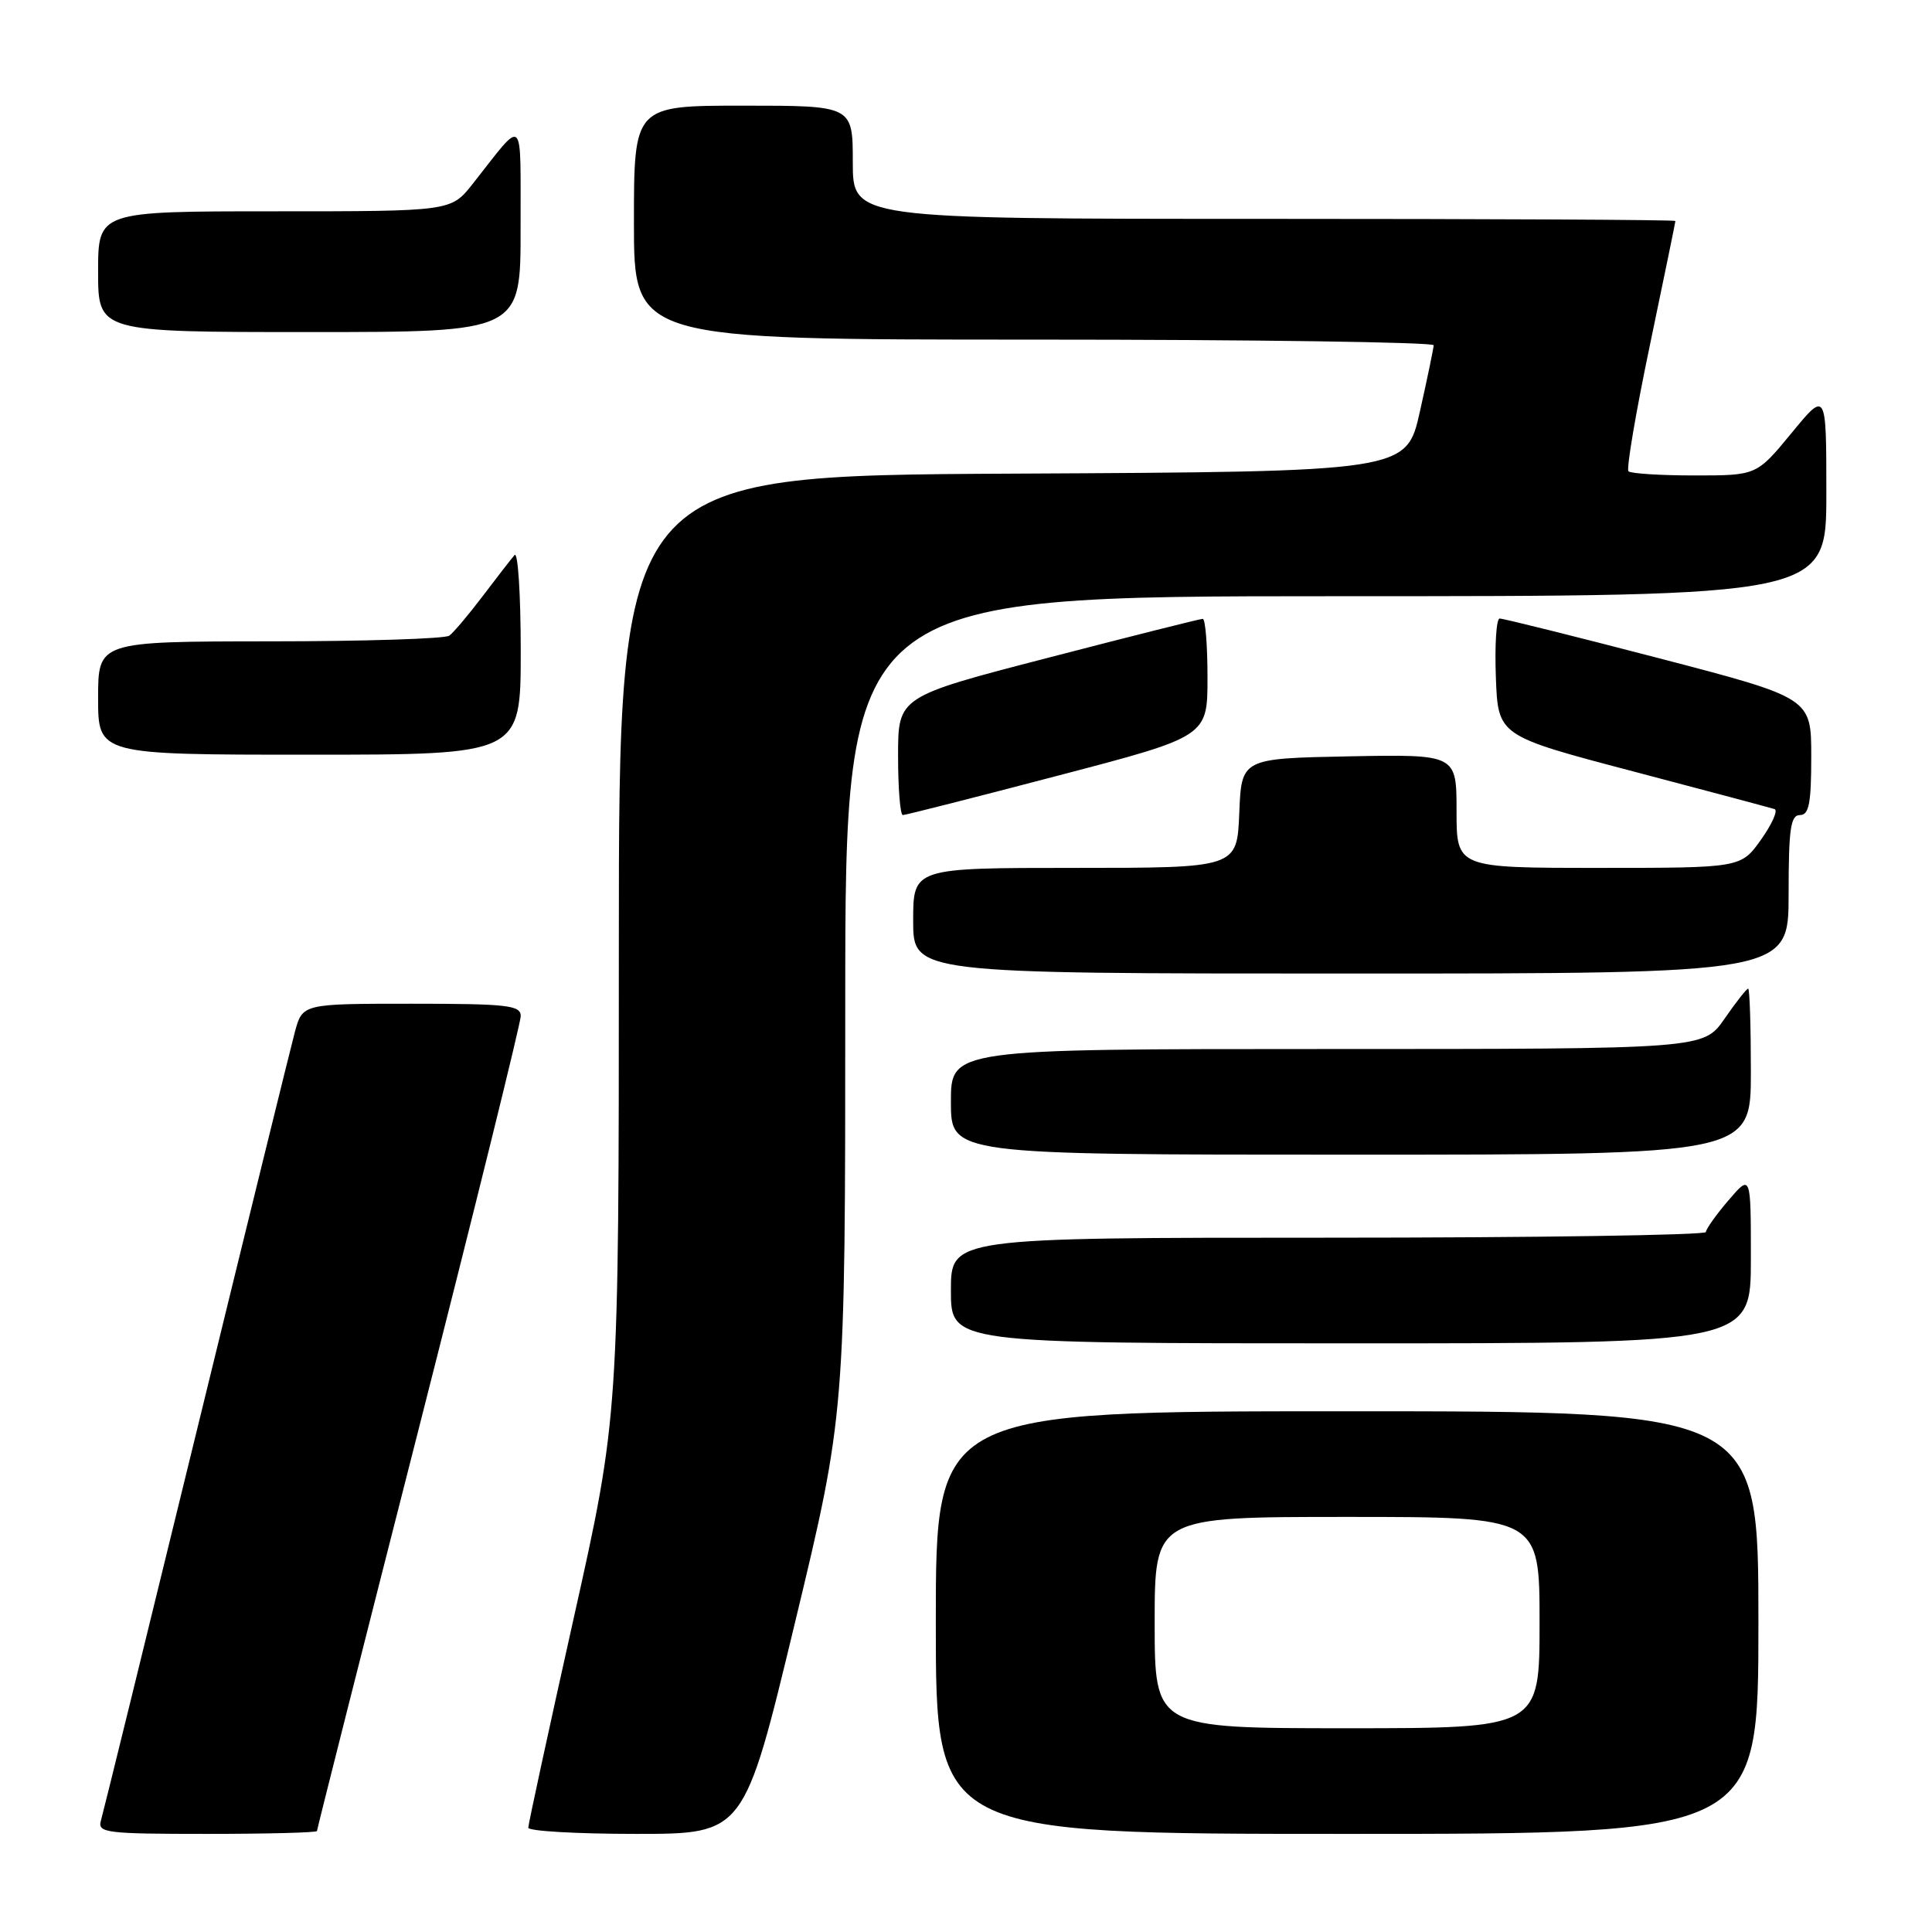 <?xml version="1.0" encoding="UTF-8" standalone="no"?>
<!DOCTYPE svg PUBLIC "-//W3C//DTD SVG 1.1//EN" "http://www.w3.org/Graphics/SVG/1.1/DTD/svg11.dtd" >
<svg xmlns="http://www.w3.org/2000/svg" xmlns:xlink="http://www.w3.org/1999/xlink" version="1.1" viewBox="0 0 256 256">
 <g >
 <path fill="currentColor"
d=" M 42.00 242.62 C 42.00 242.41 48.07 218.40 55.50 189.26 C 62.92 160.12 69.00 135.54 69.00 134.64 C 69.00 133.20 67.27 133.00 54.54 133.00 C 40.08 133.00 40.08 133.00 39.07 136.75 C 38.52 138.81 32.62 162.77 25.97 190.00 C 19.32 217.23 13.65 240.29 13.37 241.25 C 12.91 242.86 14.03 243.00 27.43 243.00 C 35.44 243.00 42.00 242.83 42.00 242.62 Z  M 105.30 215.17 C 112.00 187.35 112.00 187.35 112.00 133.17 C 112.00 79.00 112.00 79.00 177.00 79.00 C 242.00 79.00 242.00 79.00 242.00 65.39 C 242.00 51.77 242.00 51.77 237.38 57.39 C 232.76 63.00 232.76 63.00 224.54 63.00 C 220.03 63.00 216.09 62.75 215.78 62.45 C 215.48 62.15 216.76 54.62 218.62 45.73 C 220.48 36.83 222.00 29.43 222.00 29.28 C 222.00 29.12 197.48 29.00 167.50 29.00 C 113.00 29.00 113.00 29.00 113.00 21.50 C 113.00 14.00 113.00 14.00 98.50 14.00 C 84.00 14.00 84.00 14.00 84.00 29.50 C 84.00 45.00 84.00 45.00 137.00 45.00 C 166.15 45.00 189.99 45.34 189.97 45.75 C 189.95 46.16 189.14 50.10 188.15 54.50 C 186.37 62.50 186.37 62.50 134.19 62.76 C 82.00 63.02 82.00 63.02 82.00 125.33 C 82.00 187.64 82.00 187.64 76.00 214.50 C 72.70 229.27 70.00 241.73 70.00 242.18 C 70.00 242.63 76.43 243.00 84.30 243.00 C 98.60 243.00 98.60 243.00 105.30 215.17 Z  M 233.00 215.00 C 233.00 187.00 233.00 187.00 178.50 187.00 C 124.00 187.00 124.00 187.00 124.00 215.00 C 124.00 243.00 124.00 243.00 178.50 243.00 C 233.00 243.00 233.00 243.00 233.00 215.00 Z  M 232.00 166.79 C 232.00 155.58 232.00 155.58 229.04 159.04 C 227.41 160.94 226.06 162.84 226.04 163.25 C 226.02 163.66 203.50 164.00 176.00 164.00 C 126.00 164.00 126.00 164.00 126.00 171.00 C 126.00 178.00 126.00 178.00 179.00 178.00 C 232.00 178.00 232.00 178.00 232.00 166.79 Z  M 232.00 142.00 C 232.00 135.95 231.84 131.00 231.64 131.00 C 231.44 131.00 230.02 132.80 228.50 135.00 C 225.73 139.00 225.73 139.00 175.86 139.00 C 126.00 139.00 126.00 139.00 126.00 146.00 C 126.00 153.00 126.00 153.00 179.00 153.00 C 232.00 153.00 232.00 153.00 232.00 142.00 Z  M 237.00 118.50 C 237.00 109.83 237.26 108.00 238.50 108.00 C 239.70 108.00 240.00 106.47 240.00 100.24 C 240.00 92.48 240.00 92.48 219.75 87.20 C 208.61 84.30 199.14 81.94 198.71 81.96 C 198.27 81.98 198.05 85.49 198.21 89.75 C 198.50 97.50 198.50 97.50 216.39 102.21 C 226.22 104.80 234.66 107.05 235.14 107.21 C 235.62 107.37 234.81 109.19 233.35 111.25 C 230.68 115.00 230.68 115.00 211.84 115.00 C 193.00 115.00 193.00 115.00 193.00 107.47 C 193.00 99.95 193.00 99.95 178.75 100.22 C 164.50 100.50 164.50 100.50 164.21 107.75 C 163.91 115.00 163.91 115.00 142.46 115.00 C 121.00 115.00 121.00 115.00 121.00 122.00 C 121.00 129.00 121.00 129.00 179.00 129.00 C 237.00 129.00 237.00 129.00 237.00 118.50 Z  M 140.13 102.79 C 160.00 97.59 160.00 97.59 160.00 89.79 C 160.00 85.51 159.72 82.00 159.37 82.00 C 159.03 82.00 149.80 84.32 138.87 87.16 C 119.00 92.31 119.00 92.31 119.00 100.16 C 119.00 104.47 119.28 108.00 119.63 108.00 C 119.98 108.00 129.20 105.66 140.13 102.79 Z  M 69.00 86.30 C 69.00 78.76 68.63 73.03 68.18 73.55 C 67.73 74.07 65.82 76.53 63.95 79.00 C 62.08 81.47 60.09 83.83 59.53 84.23 C 58.96 84.64 48.26 84.98 35.75 84.98 C 13.00 85.00 13.00 85.00 13.00 92.50 C 13.00 100.00 13.00 100.00 41.00 100.00 C 69.00 100.00 69.00 100.00 69.00 86.30 Z  M 68.98 30.25 C 68.95 14.90 69.62 15.52 62.63 24.37 C 59.76 28.00 59.76 28.00 36.38 28.00 C 13.00 28.00 13.00 28.00 13.00 36.00 C 13.00 44.00 13.00 44.00 41.00 44.00 C 69.00 44.00 69.00 44.00 68.98 30.25 Z  M 153.00 215.00 C 153.00 201.00 153.00 201.00 178.50 201.00 C 204.00 201.00 204.00 201.00 204.00 215.00 C 204.00 229.00 204.00 229.00 178.50 229.00 C 153.00 229.00 153.00 229.00 153.00 215.00 Z "/>
</g>
</svg>